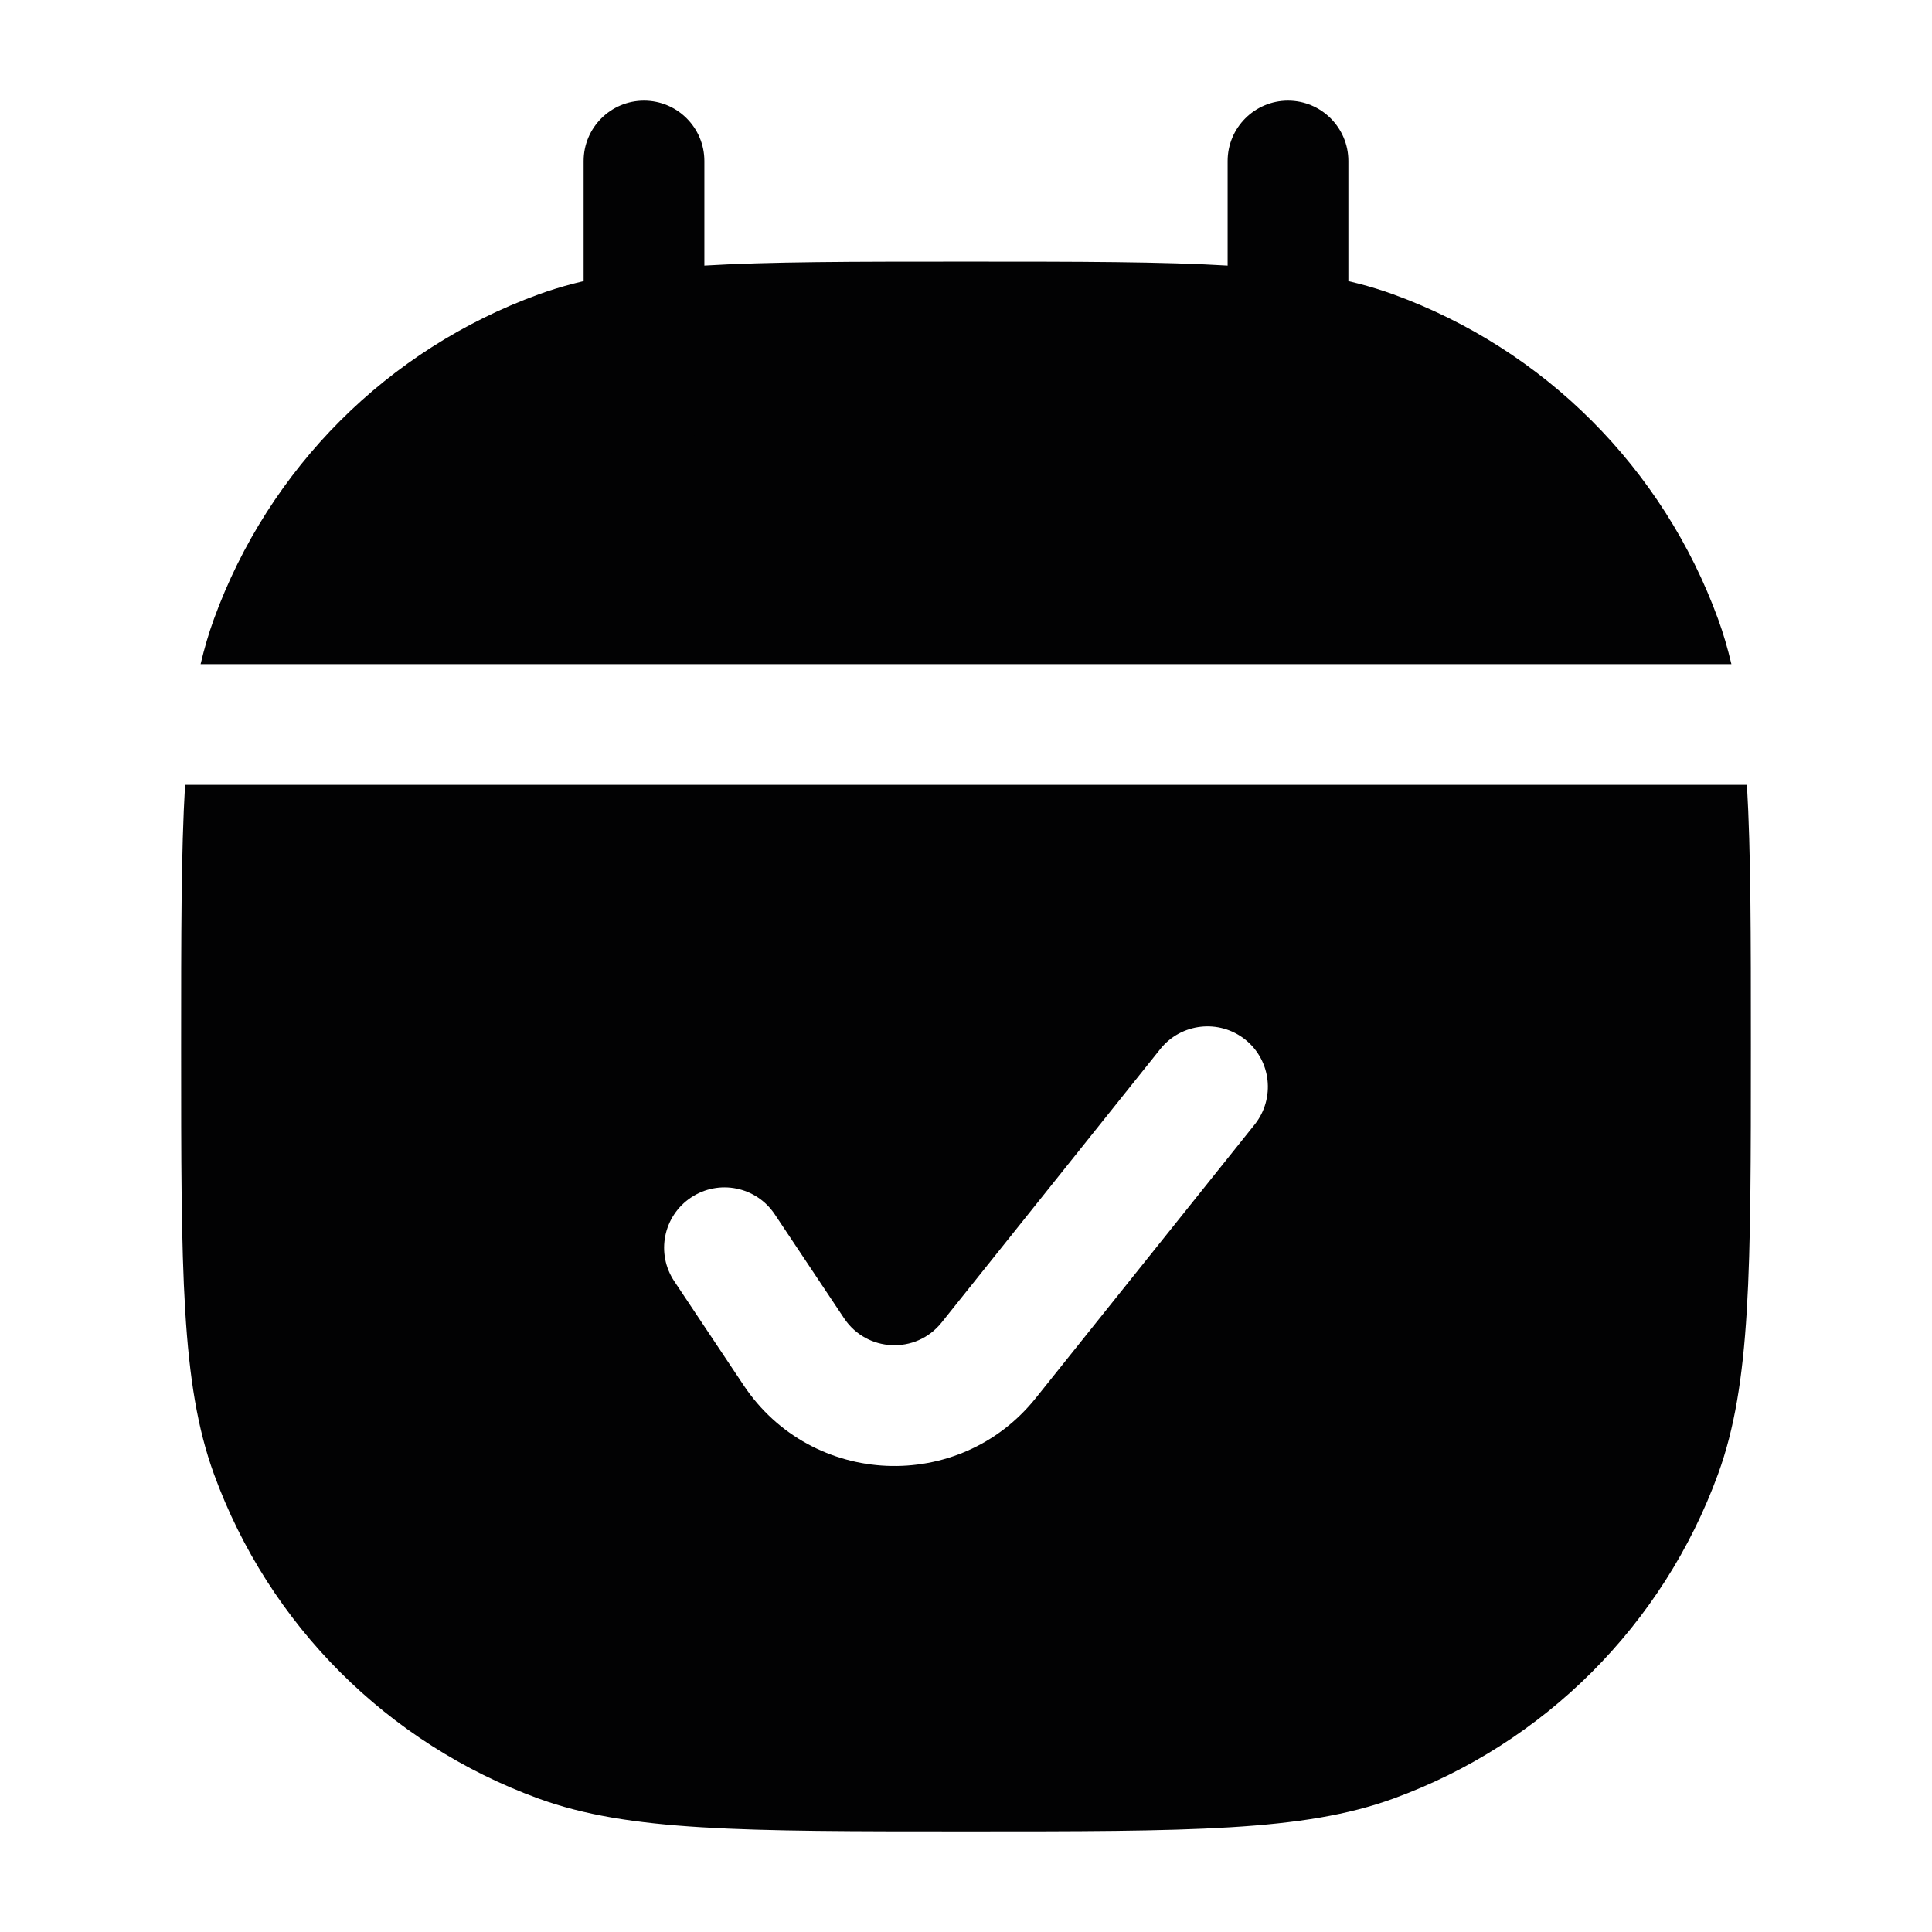 <svg width="24" height="24" viewBox="0 0 24 24" fill="none" xmlns="http://www.w3.org/2000/svg">
<path d="M2.657 7.691C2.592 7.869 2.538 8.054 2.492 8.25H21.508C21.462 8.054 21.408 7.869 21.343 7.691C20.66 5.816 19.184 4.339 17.309 3.657C16.19 3.25 14.793 3.25 12 3.25C9.207 3.25 7.81 3.25 6.691 3.657C4.816 4.339 3.339 5.816 2.657 7.691Z" fill="#020203"/>
<path fill-rule="evenodd" clip-rule="evenodd" d="M2.25 13C2.25 11.621 2.25 10.583 2.299 9.75H21.701C21.75 10.583 21.75 11.621 21.75 13C21.75 15.793 21.75 17.19 21.343 18.309C20.66 20.184 19.184 21.66 17.309 22.343C16.19 22.75 14.793 22.75 12 22.75C9.207 22.75 7.81 22.75 6.691 22.343C4.816 21.66 3.339 20.184 2.657 18.309C2.25 17.19 2.25 15.793 2.25 13ZM15.586 13.969C15.844 13.645 15.792 13.173 15.469 12.914C15.145 12.656 14.673 12.708 14.414 13.031L11.696 16.43C11.379 16.826 10.768 16.799 10.486 16.377L9.624 15.084C9.394 14.739 8.929 14.646 8.584 14.876C8.239 15.106 8.146 15.571 8.376 15.916L9.238 17.209C10.083 18.476 11.916 18.556 12.867 17.367L15.586 13.969Z" fill="#020203"/>
<path fill-rule="evenodd" clip-rule="evenodd" d="M8 1.25C8.414 1.25 8.75 1.586 8.75 2V5C8.75 5.414 8.414 5.75 8 5.75C7.586 5.75 7.25 5.414 7.25 5V2C7.25 1.586 7.586 1.25 8 1.25Z" fill="#020203"/>
<path fill-rule="evenodd" clip-rule="evenodd" d="M16 1.25C16.414 1.25 16.75 1.586 16.75 2V5C16.75 5.414 16.414 5.75 16 5.75C15.586 5.75 15.25 5.414 15.25 5V2C15.25 1.586 15.586 1.25 16 1.25Z" fill="#020203"/>
</svg>
